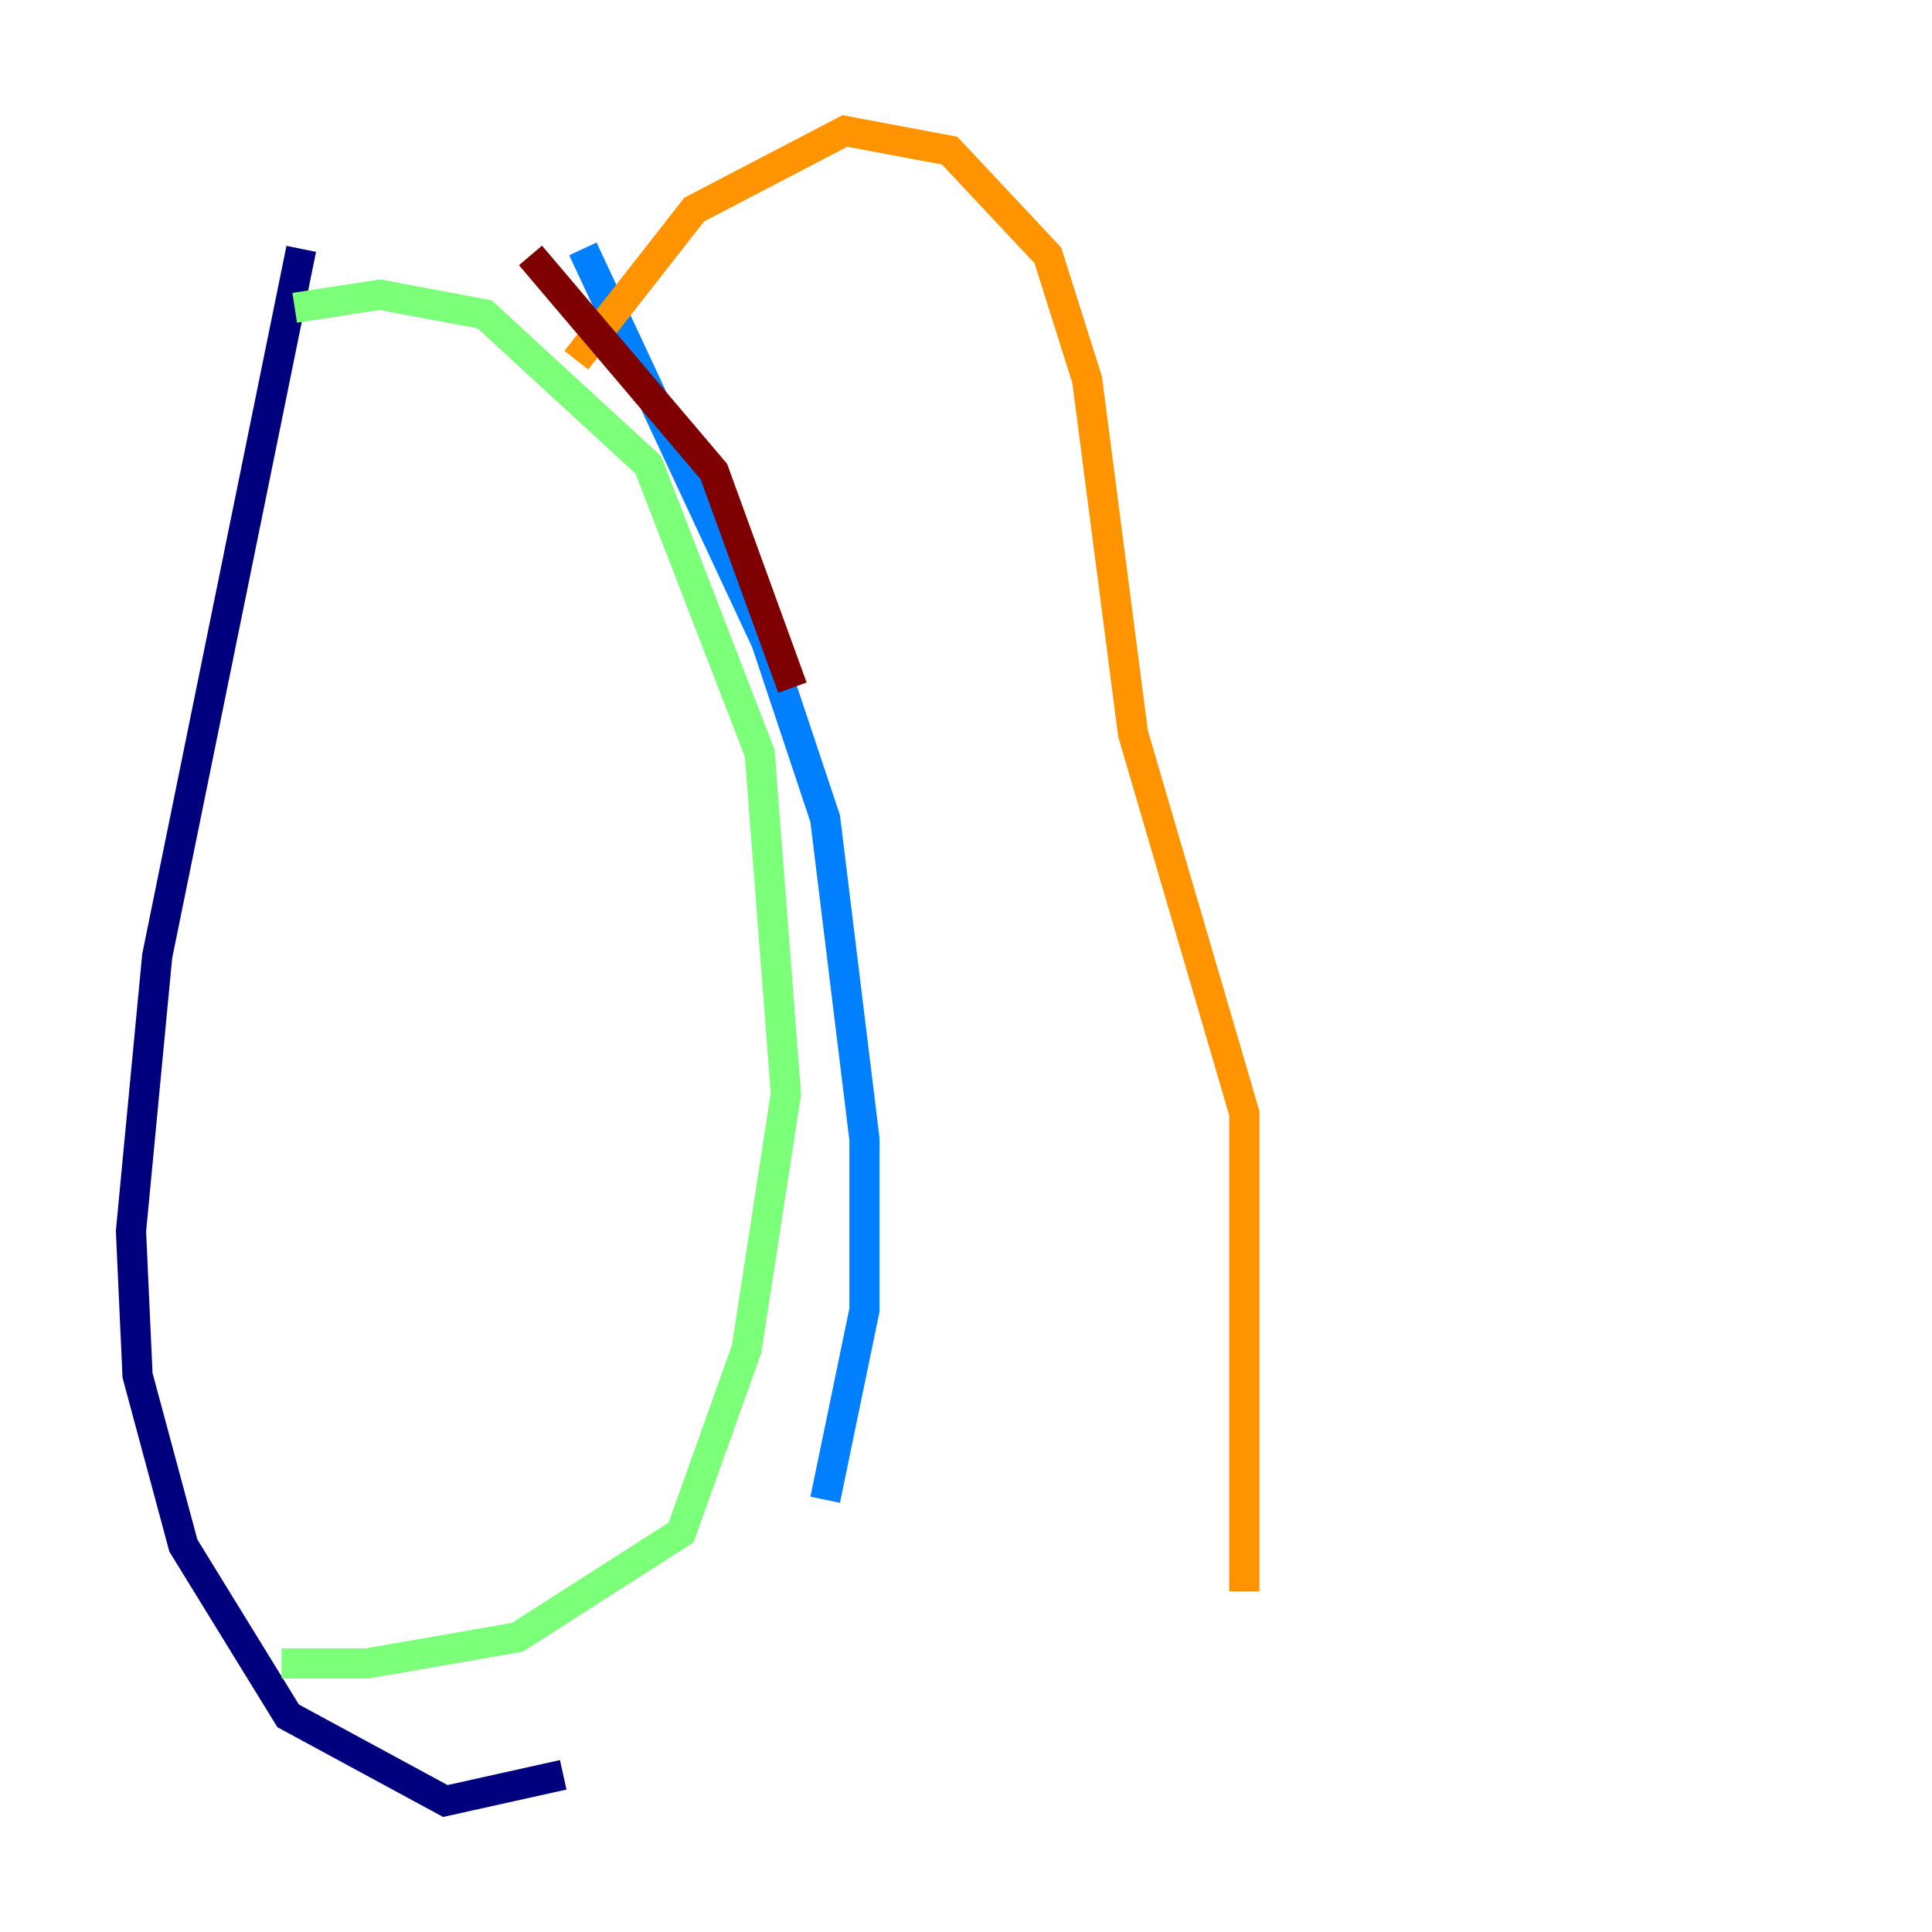<?xml version="1.0" encoding="utf-8" ?>
<svg baseProfile="tiny" height="128" version="1.2" viewBox="0,0,128,128" width="128" xmlns="http://www.w3.org/2000/svg" xmlns:ev="http://www.w3.org/2001/xml-events" xmlns:xlink="http://www.w3.org/1999/xlink"><defs /><polyline fill="none" points="19.959,16.488 10.414,63.349 8.678,81.573 9.112,91.119 12.149,102.4 19.091,113.681 29.505,119.322 37.315,117.586" stroke="#00007f" stroke-width="2" /><polyline fill="none" points="54.671,99.363 57.275,86.78 57.275,75.498 54.671,54.237 50.766,42.522 38.617,16.488" stroke="#0080ff" stroke-width="2" /><polyline fill="none" points="19.525,20.393 25.166,19.525 32.108,20.827 42.956,30.807 50.332,49.898 52.068,72.461 49.464,89.383 45.125,101.532 34.278,108.475 24.298,110.21 18.658,110.21" stroke="#7cff79" stroke-width="2" /><polyline fill="none" points="38.183,23.864 45.993,13.885 55.973,8.678 62.915,9.98 69.424,16.922 72.027,25.166 75.064,48.597 82.441,73.763 82.441,105.437" stroke="#ff9400" stroke-width="2" /><polyline fill="none" points="35.146,16.922 47.295,31.241 52.502,45.559" stroke="#7f0000" stroke-width="2" /></svg>